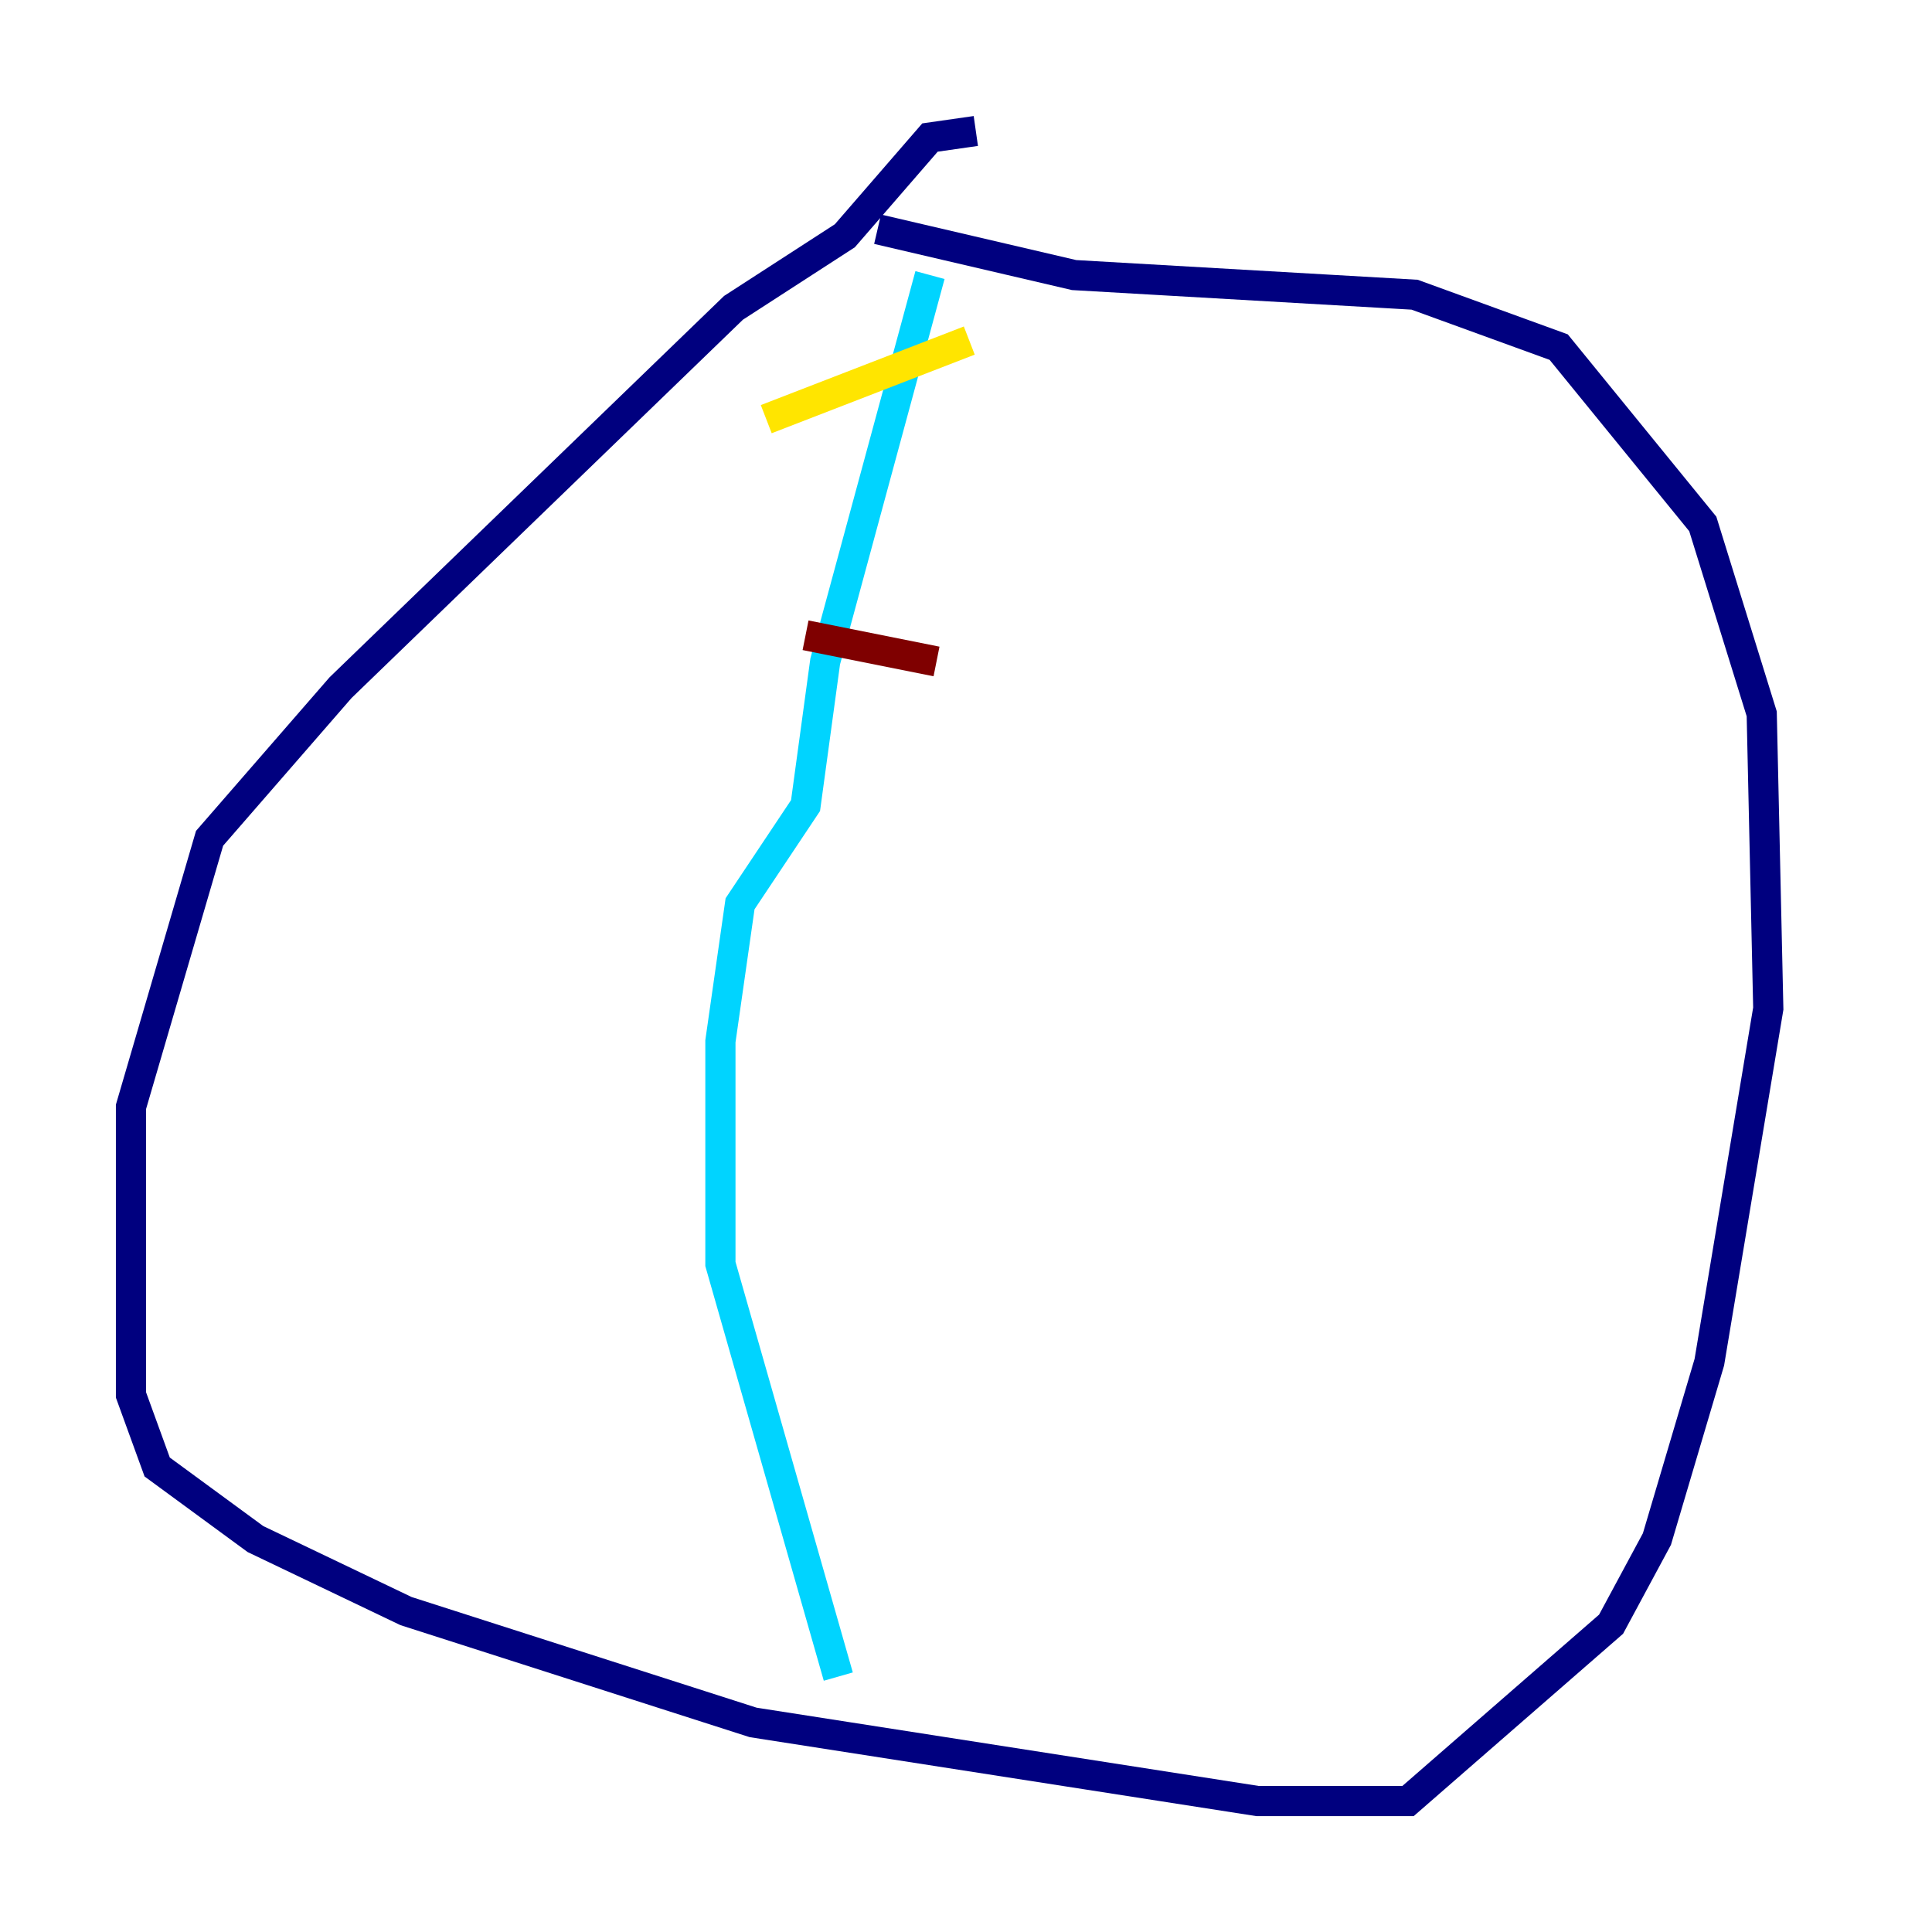 <?xml version="1.0" encoding="utf-8" ?>
<svg baseProfile="tiny" height="128" version="1.2" viewBox="0,0,128,128" width="128" xmlns="http://www.w3.org/2000/svg" xmlns:ev="http://www.w3.org/2001/xml-events" xmlns:xlink="http://www.w3.org/1999/xlink"><defs /><polyline fill="none" points="64.651,8.678 61.614,9.112 55.973,15.62 48.597,20.393 22.563,45.559 13.885,55.539 8.678,73.329 8.678,92.42 10.414,97.193 16.922,101.966 26.902,106.739 49.898,114.115 83.308,119.322 93.288,119.322 106.739,107.607 109.776,101.966 113.248,90.251 117.153,66.82 116.719,47.295 112.814,34.712 103.268,22.997 93.722,19.525 71.159,18.224 58.142,15.186" stroke="#00007f" stroke-width="2" /><polyline fill="none" points="61.614,18.224 54.671,43.824 53.37,53.37 49.031,59.878 47.729,68.99 47.729,83.742 55.539,111.078" stroke="#00d4ff" stroke-width="2" /><polyline fill="none" points="50.766,27.77 64.217,22.563" stroke="#ffe500" stroke-width="2" /><polyline fill="none" points="53.37,42.088 62.047,43.824" stroke="#7f0000" stroke-width="2" /></svg>